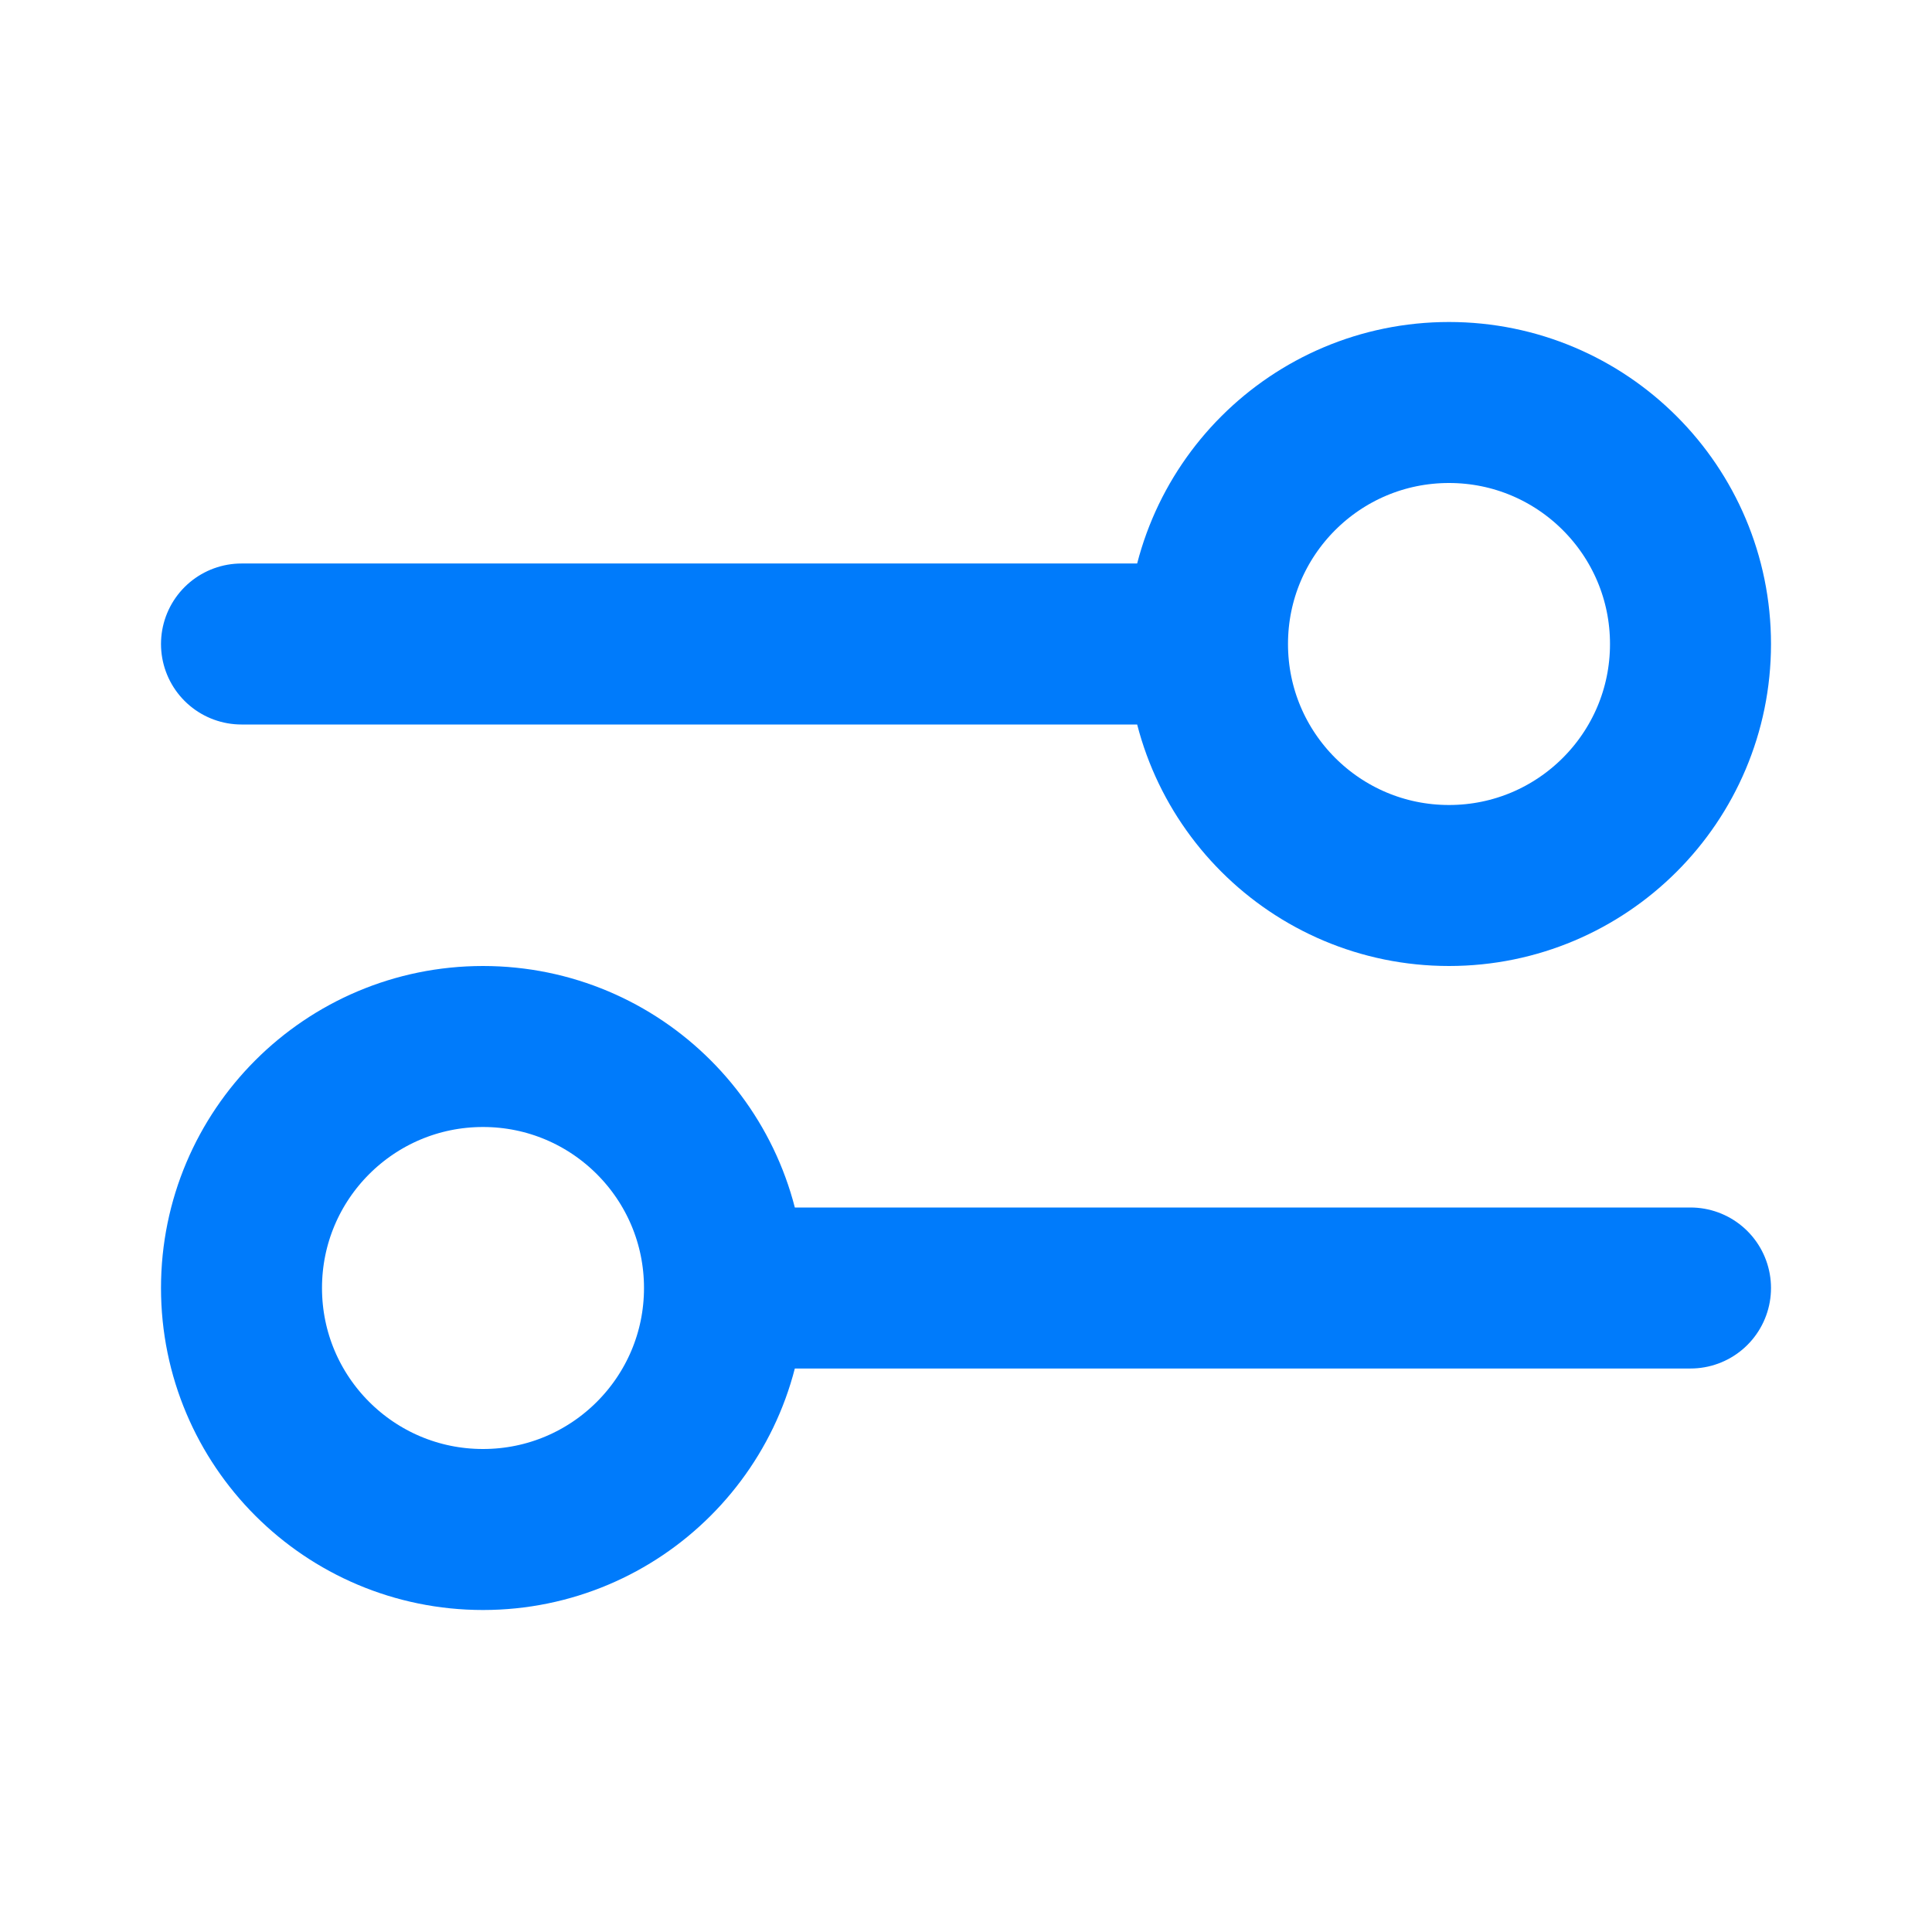 <svg width="24" height="24" viewBox="0 0 24 24" fill="none" xmlns="http://www.w3.org/2000/svg">
<g id="sliders-04">
<path id="Icon" d="M3 8L15 8M15 8C15 9.657 16.343 11 18 11C19.657 11 21 9.657 21 8C21 6.343 19.657 5 18 5C16.343 5 15 6.343 15 8ZM9 16L21 16M9 16C9 17.657 7.657 19 6 19C4.343 19 3 17.657 3 16C3 14.343 4.343 13 6 13C7.657 13 9 14.343 9 16Z" stroke="#007BFB" stroke-width="2" stroke-linecap="round" stroke-linejoin="round"/>
</g>
</svg>
